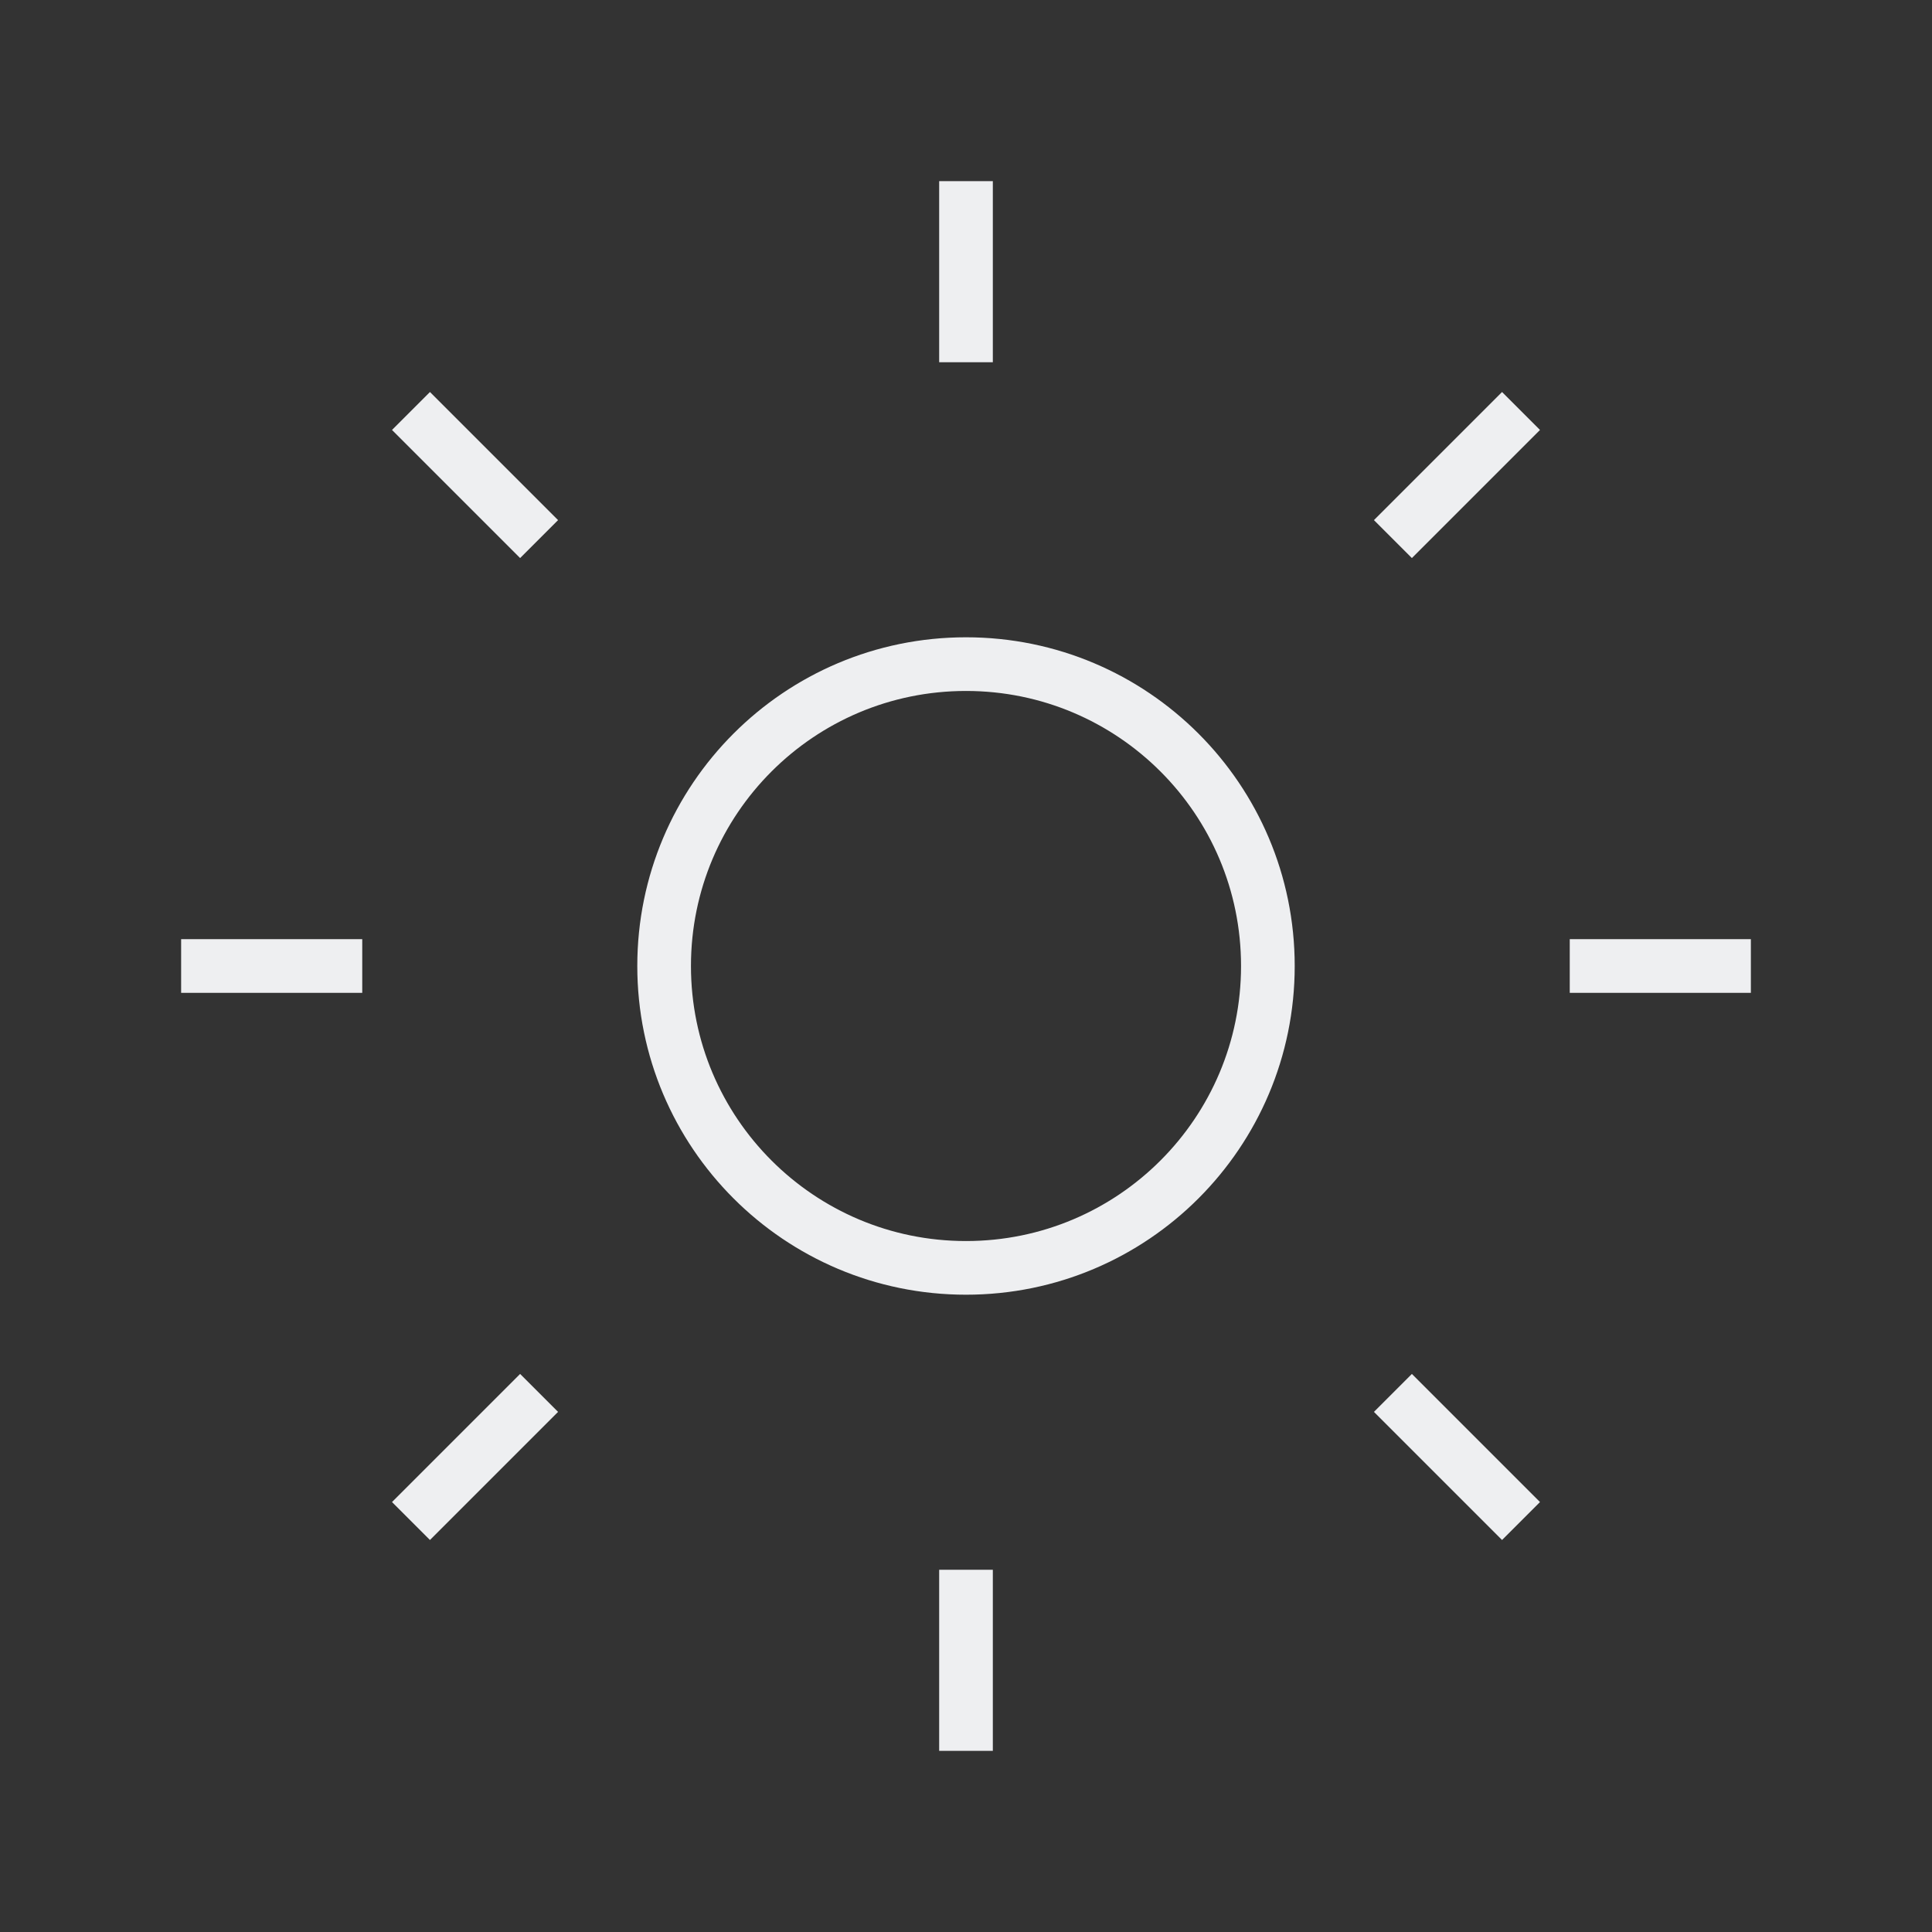 <svg width="36" height="36" viewBox="0 0 36 36" fill="none" xmlns="http://www.w3.org/2000/svg">
<rect x="0" y="0" width="36" height="36" fill="#333333" stroke="none"/>
<path d="M18 3.375V6.75M18 29.25V32.625M28.342 7.658L25.955 10.045M10.045 25.955L7.658 28.342M32.625 18H29.25M6.75 18H3.375M28.342 28.342L25.955 25.955M10.045 10.045L7.658 7.658" stroke="#EEEFF1" strokeWidth="2.25" stroke-miterlimit="10" strokeLinecap="round"/>
<path d="M18 23.625C21.107 23.625 23.625 21.107 23.625 18C23.625 14.893 21.107 12.375 18 12.375C14.893 12.375 12.375 14.893 12.375 18C12.375 21.107 14.893 23.625 18 23.625Z" stroke="#EEEFF1" strokeWidth="2.25" stroke-miterlimit="10" strokeLinecap="round"/>
</svg>
